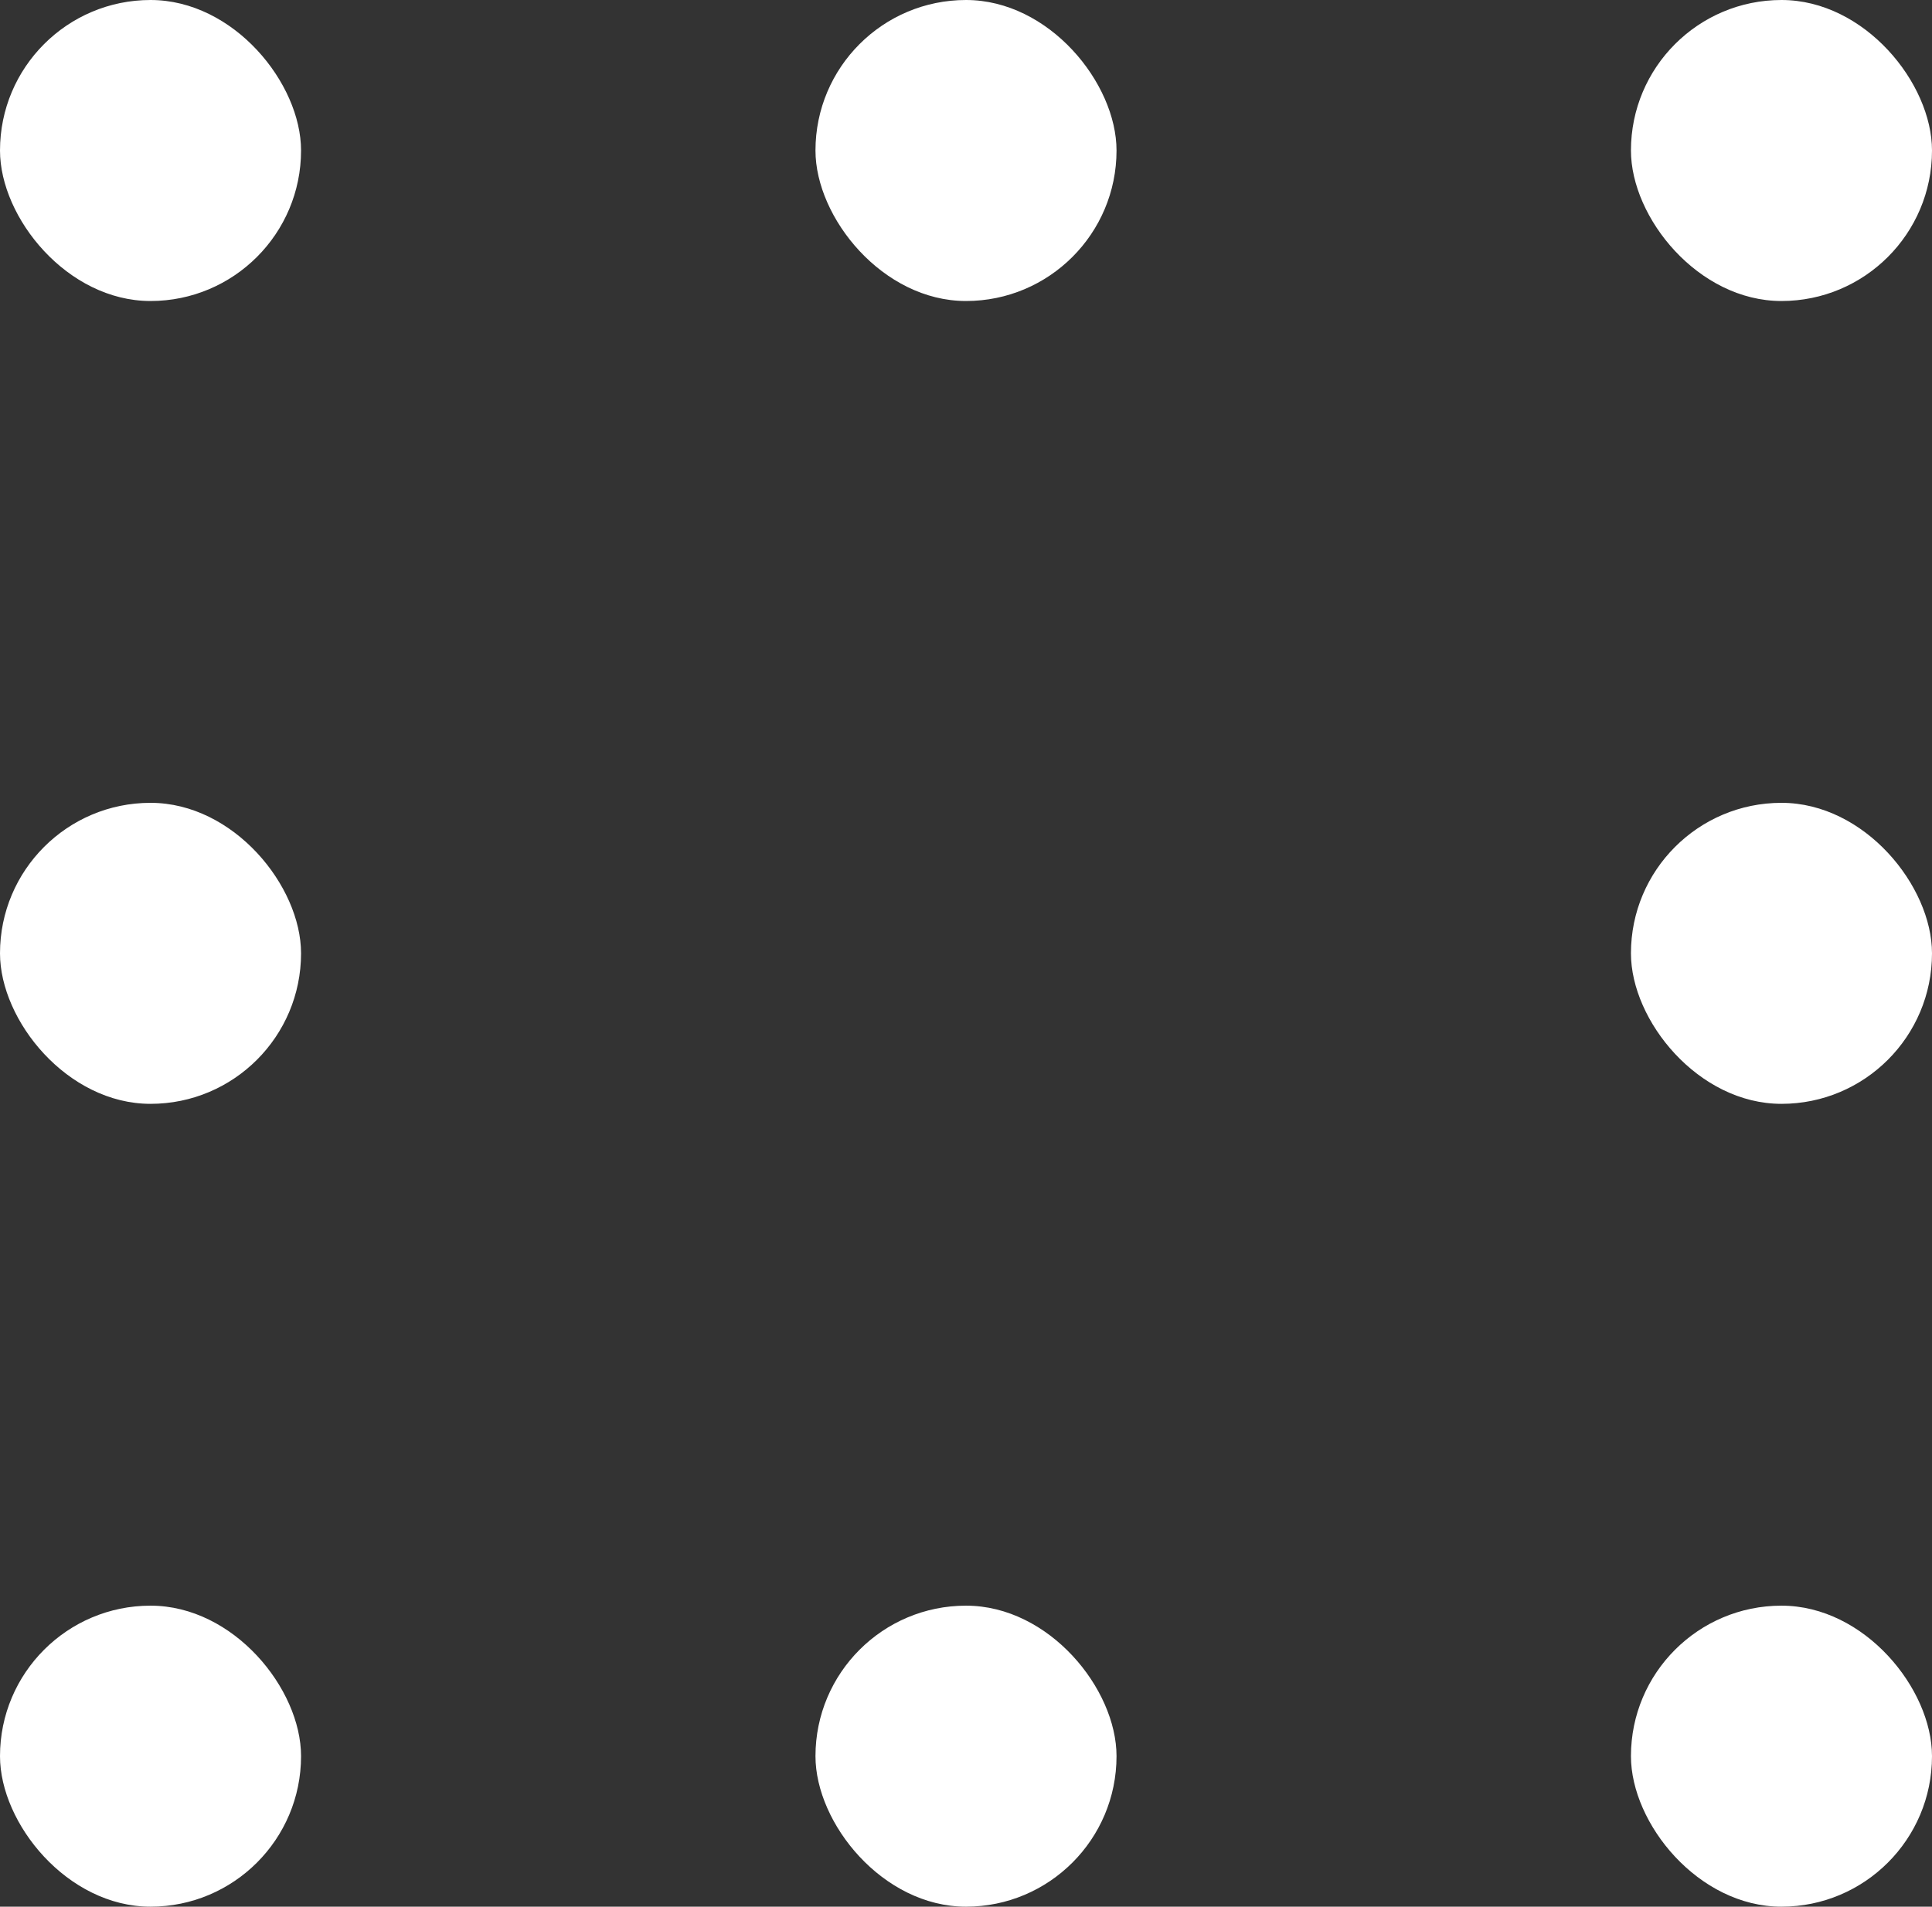 <svg xmlns="http://www.w3.org/2000/svg" viewBox="0 0 97.16 95.9"><rect x="0" y="0" width="97.16" height="95.9" fill="#333333" stroke="none"/><defs><style>.cls-1{fill:#fff;}</style></defs><g id="Calque_2" data-name="Calque 2"><g id="Calque_2-2" data-name="Calque 2"><rect class="cls-1" width="15.14" height="15.14" rx="7.57"/><rect class="cls-1" x="41.01" width="15.14" height="15.14" rx="7.57"/><rect class="cls-1" x="82.02" width="15.14" height="15.14" rx="7.57"/><rect class="cls-1" y="40.38" width="15.14" height="15.14" rx="7.57"/><rect class="cls-1" x="82.02" y="40.38" width="15.14" height="15.14" rx="7.57"/><rect class="cls-1" y="80.76" width="15.14" height="15.14" rx="7.57"/><rect class="cls-1" x="41.01" y="80.76" width="15.14" height="15.14" rx="7.57"/><rect class="cls-1" x="82.02" y="80.76" width="15.14" height="15.14" rx="7.57"/></g></g></svg>